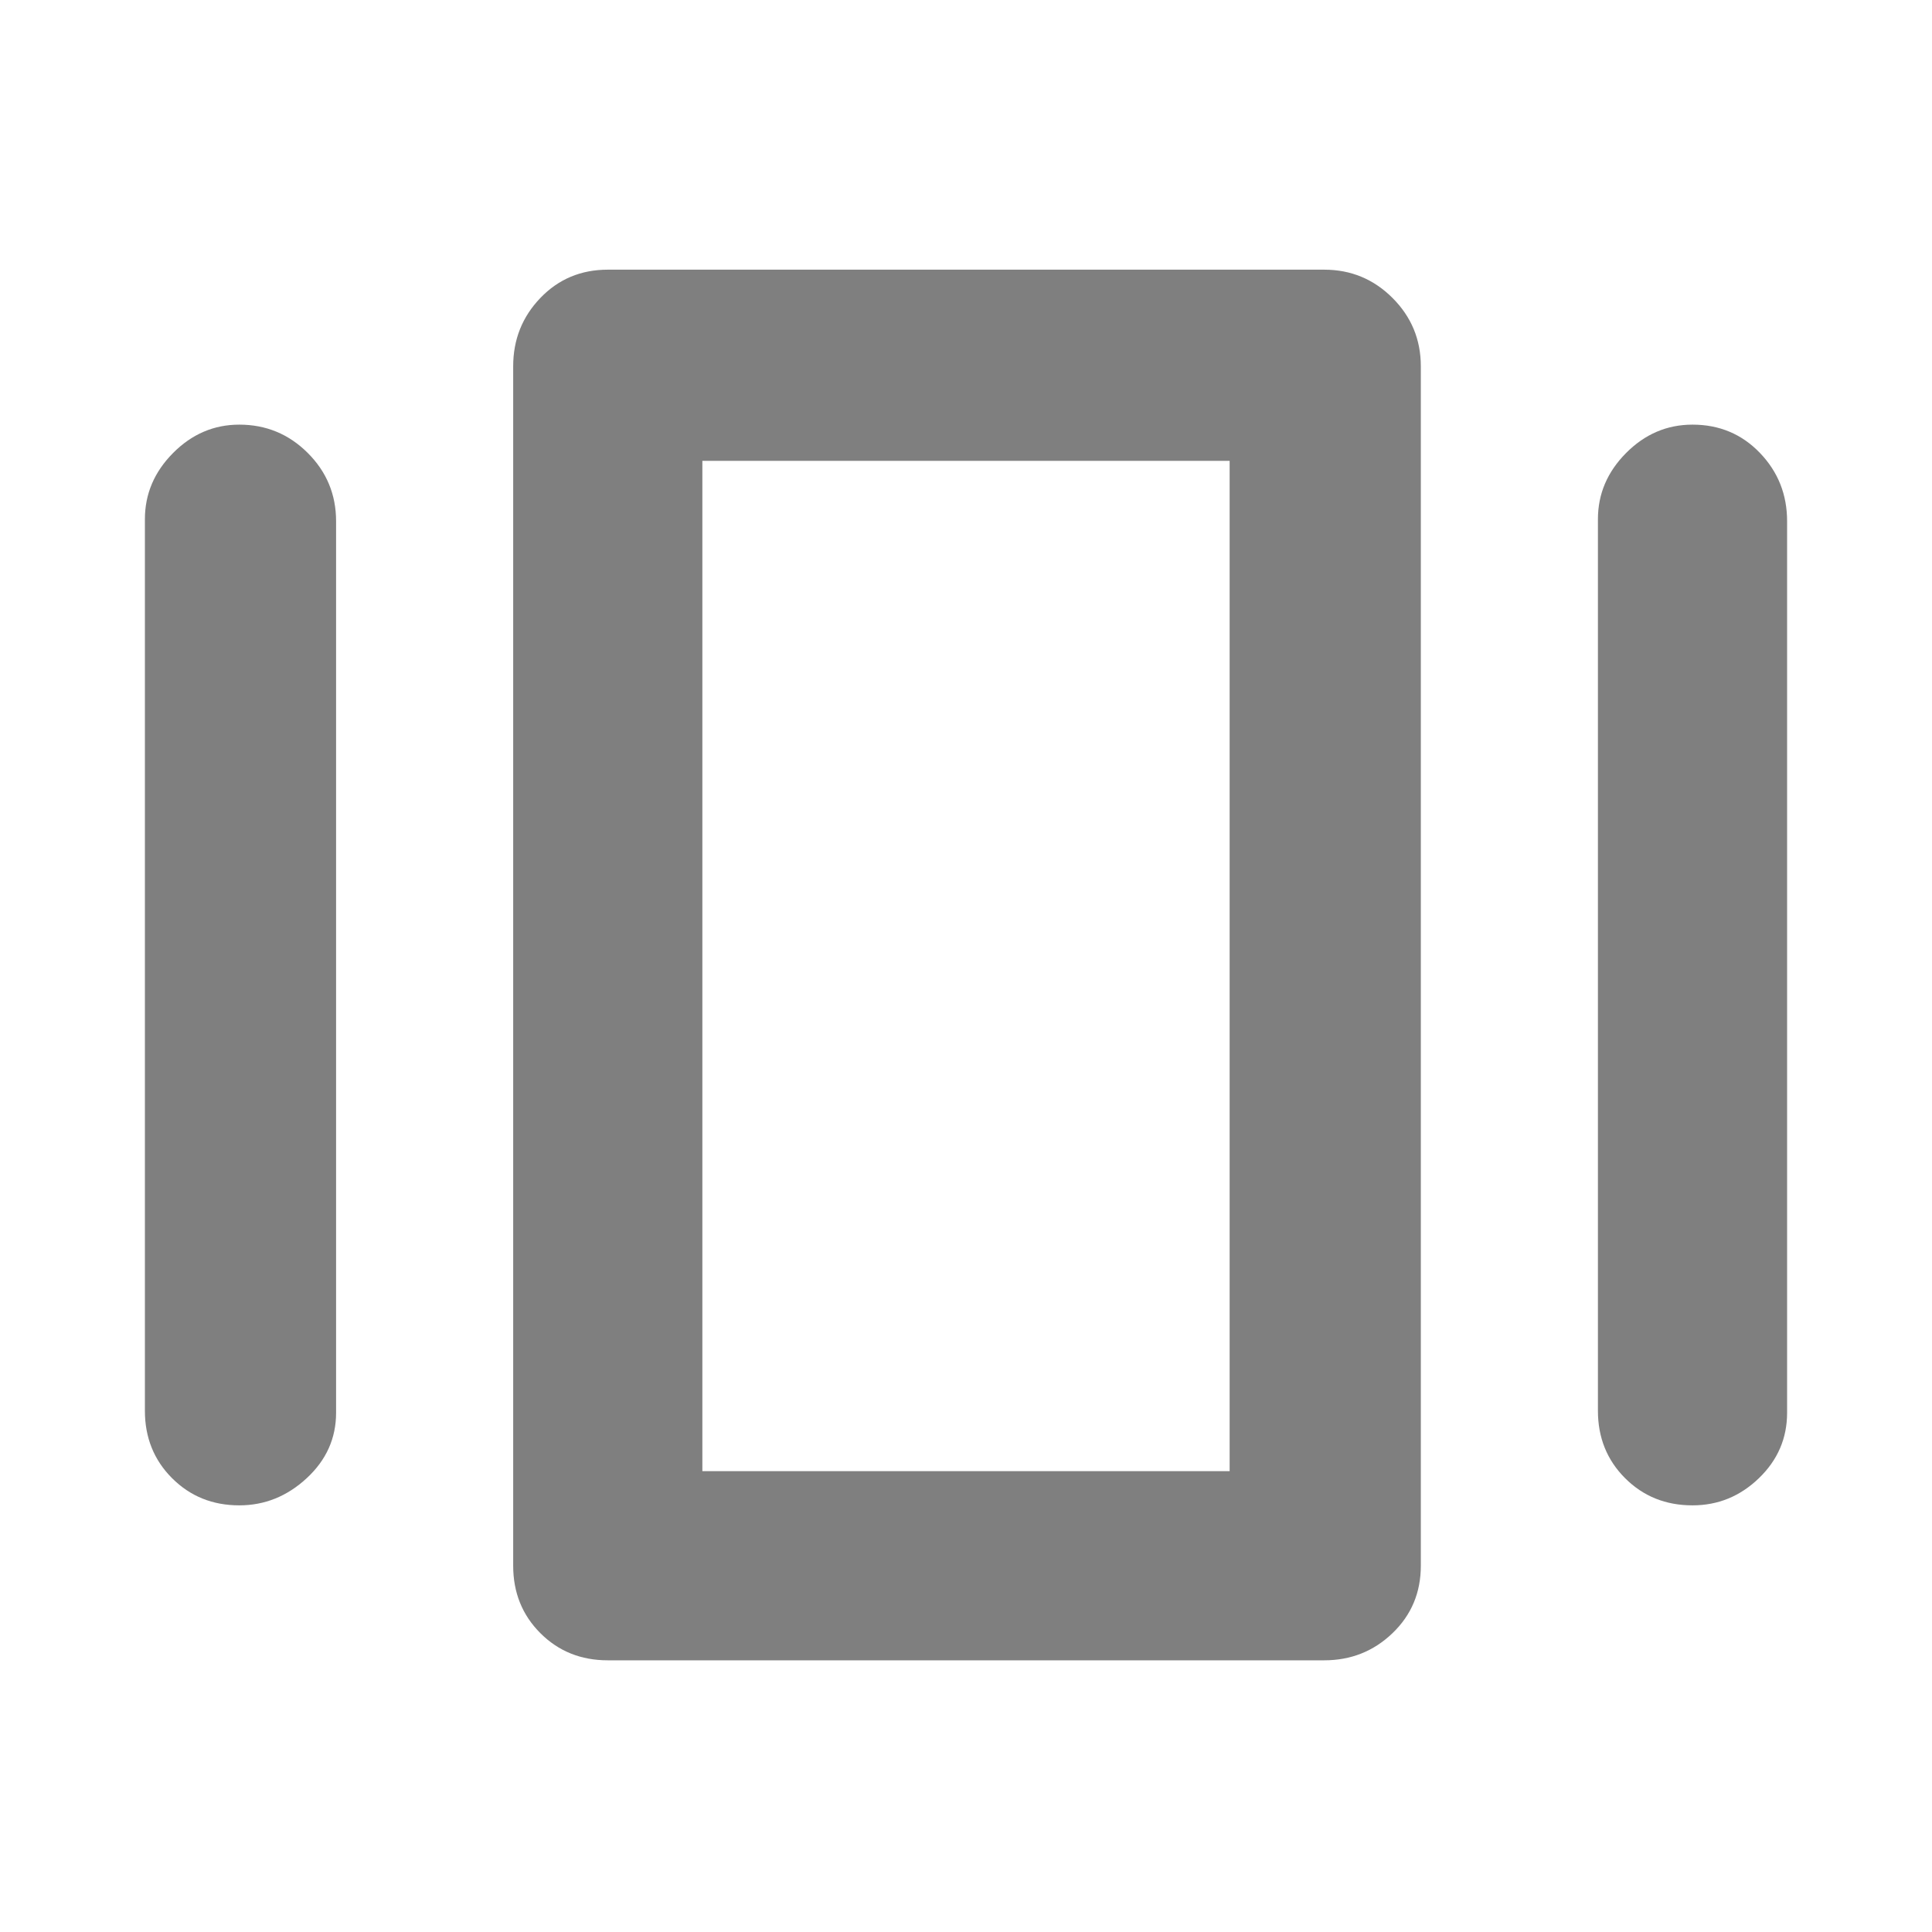 <svg xmlns="http://www.w3.org/2000/svg" height="48" viewBox="0 -960 960 960" width="48"><path fill="rgb(127, 127, 127)" d="M302-135q-20 0-33.5-13.5T255-182v-596q0-19.88 13.5-33.94Q282-826 302-826h356q19.88 0 33.94 14.06Q706-797.88 706-778v596q0 20-14.06 33.5T658-135H302ZM72-259v-443q0-18.82 14-32.91Q100-749 118.91-749q19.91 0 34 14.06T167-701v443q0 19-14.59 32.5t-33.5 13.5Q99-212 85.5-225.5 72-239 72-259Zm722 0v-443q0-18.82 14-32.91Q822-749 841-749q20 0 33.5 14.06T888-701v443q0 19-14 32.5T841-212q-20 0-33.5-13.5T794-259Zm-445 30h262v-502H349v502Zm0 0v-502 502Z"/></svg>